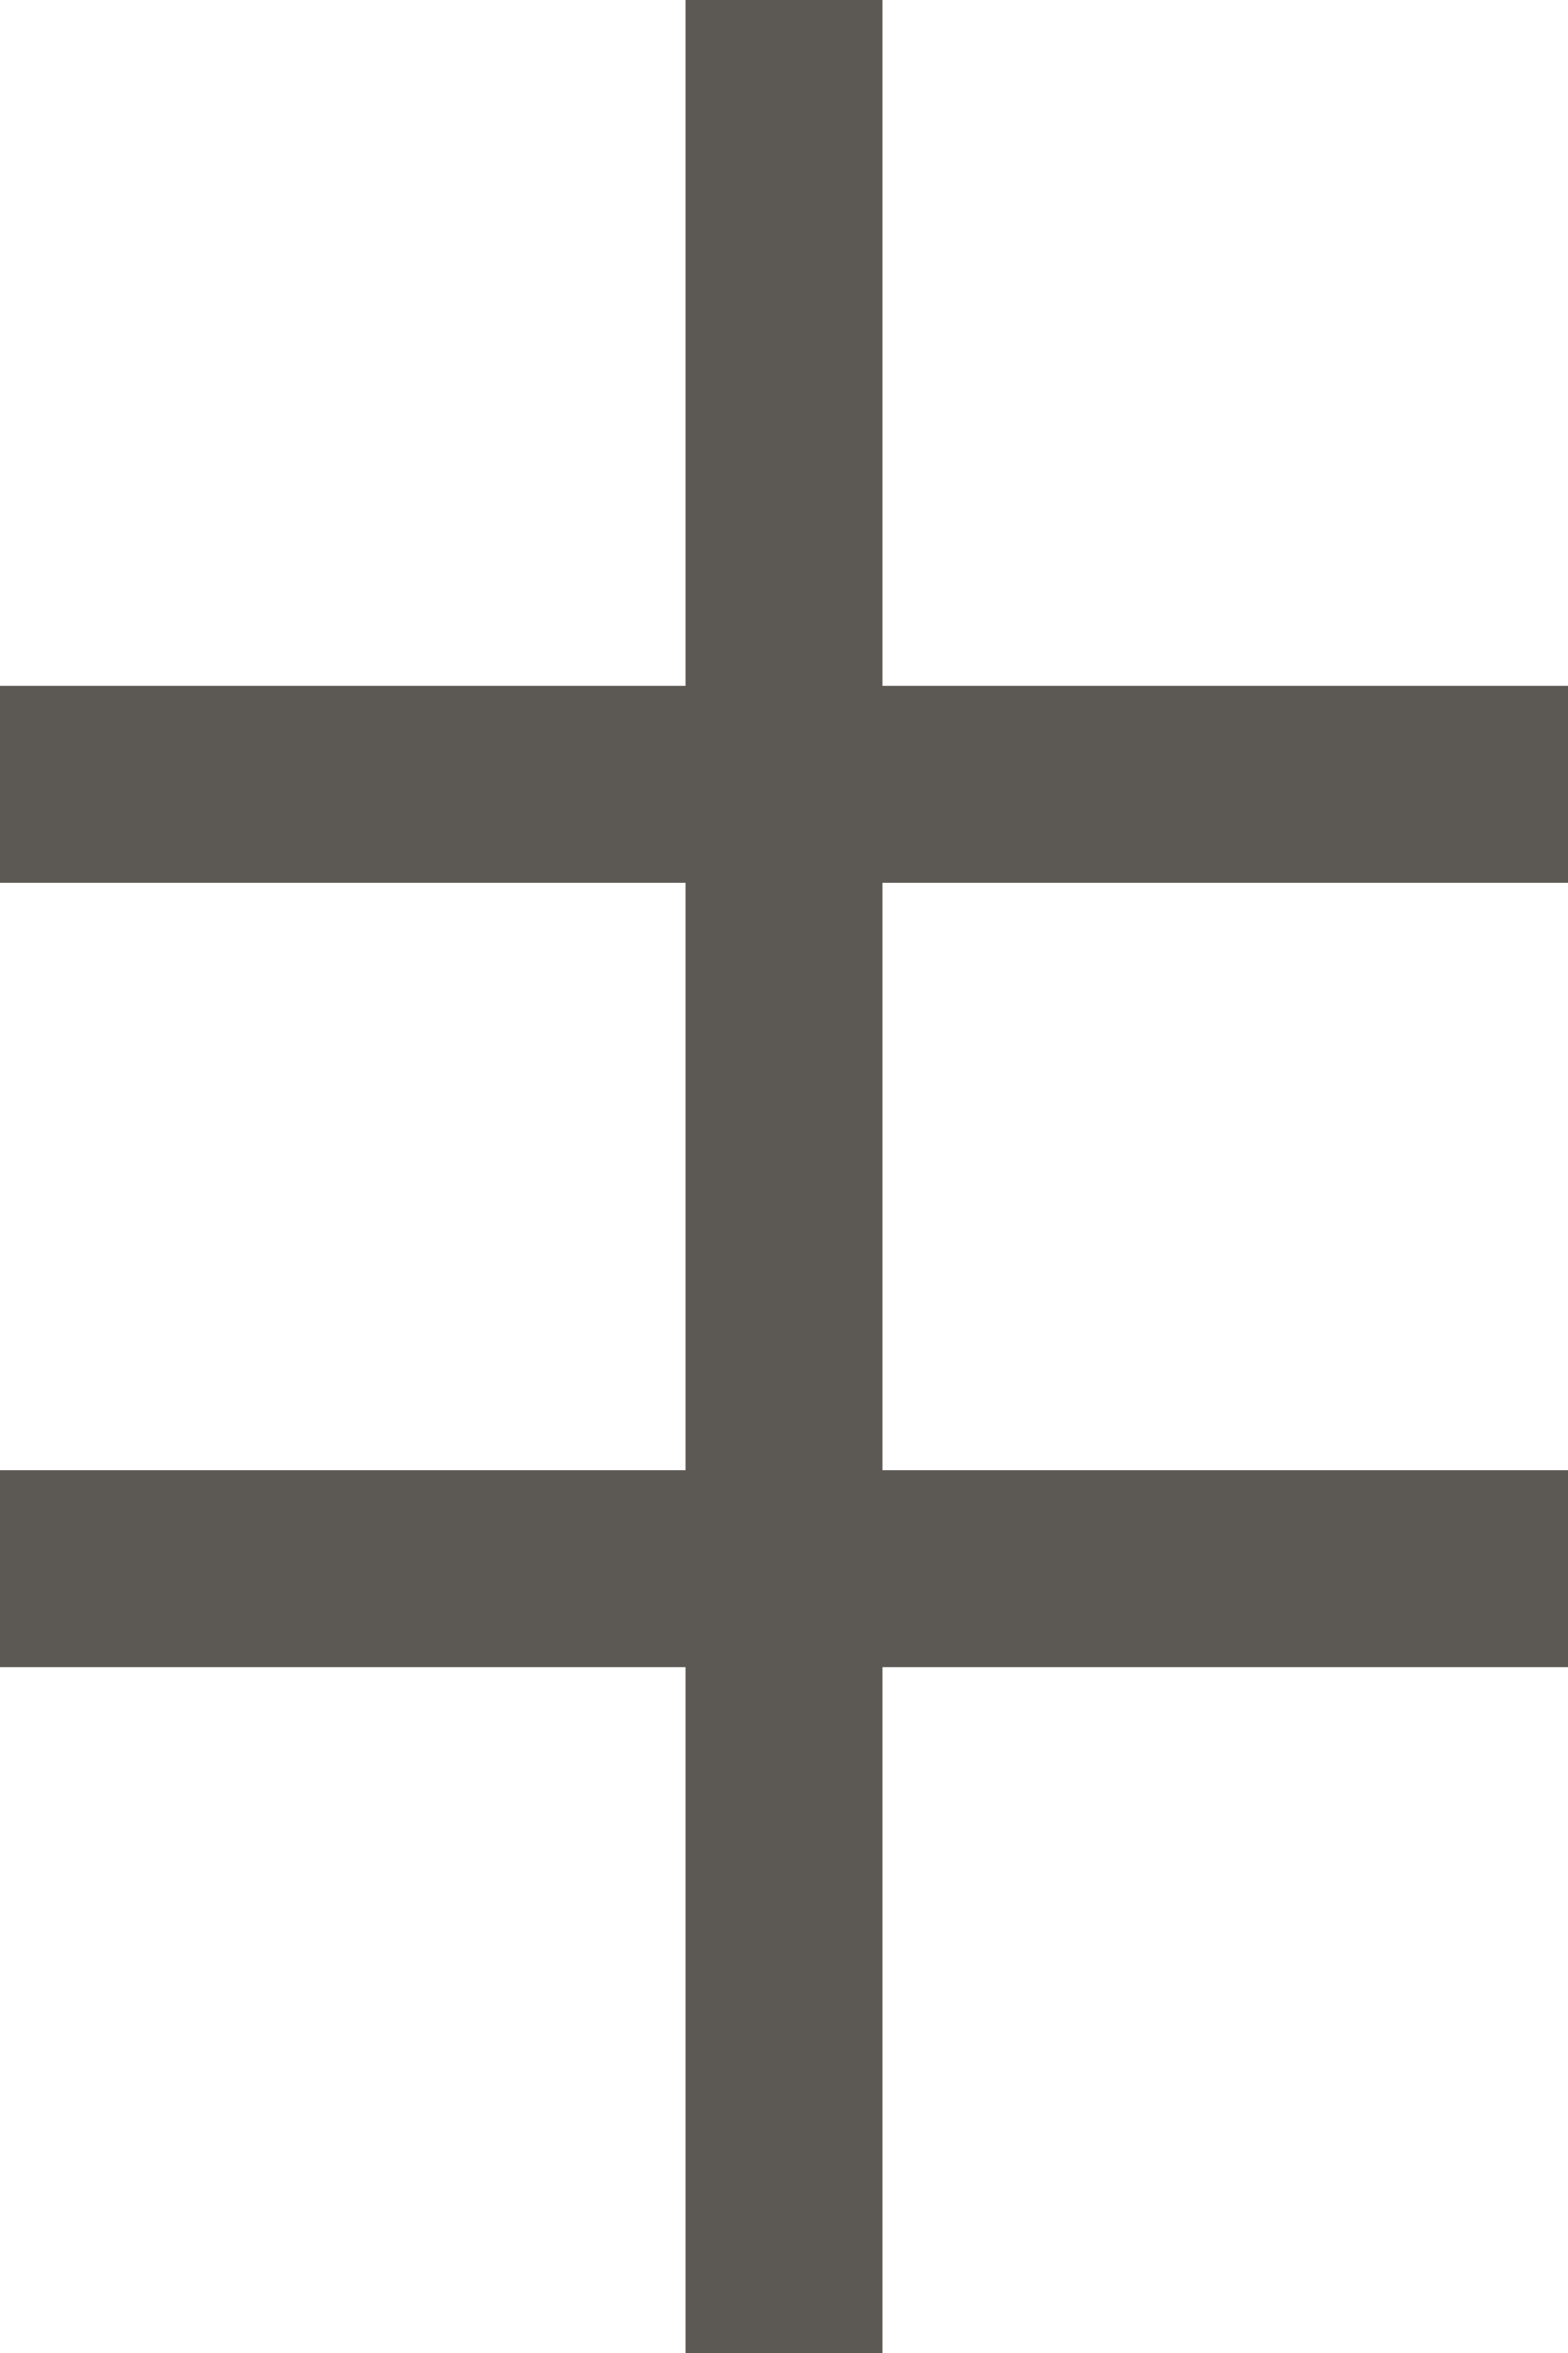 <?xml version="1.0" encoding="UTF-8"?>
<svg version="1.1" width="1024" height="1536" viewBox="0 0 1024 1536" xmlns="http://www.w3.org/2000/svg">
 <g fill="#5c5854">
  <rect x="448" width="128" height="1536"/>
  <rect y="448" width="1024" height="128"/>
  <rect y="960" width="1024" height="128"/>
 </g>
 <g fill="#5c5854">
  <rect x="448" width="128" height="1536"/>
  <rect y="448" width="1024" height="128"/>
  <rect y="960" width="1024" height="128"/>
 </g>
 <g fill="#5c5854">
  <rect x="448" width="128" height="1536"/>
  <rect y="448" width="1024" height="128"/>
  <rect y="960" width="1024" height="128"/>
 </g>
 <g fill="#5c5854">
  <rect x="448" width="128" height="1536"/>
  <rect y="448" width="1024" height="128"/>
  <rect y="960" width="1024" height="128"/>
 </g>
 <g fill="#5c5854">
  <rect x="448" width="128" height="1536"/>
  <rect y="448" width="1024" height="128"/>
  <rect y="960" width="1024" height="128"/>
 </g>
 <g fill="#5c5854">
  <rect x="448" width="128" height="1536"/>
  <rect y="448" width="1024" height="128"/>
  <rect y="960" width="1024" height="128"/>
 </g>
 <g fill="#5c5854">
  <rect x="448" width="128" height="1536"/>
  <rect y="448" width="1024" height="128"/>
  <rect y="960" width="1024" height="128"/>
 </g>
 <g fill="#5c5854">
  <rect x="448" width="128" height="1536"/>
  <rect y="448" width="1024" height="128"/>
  <rect y="960" width="1024" height="128"/>
 </g>
</svg>

